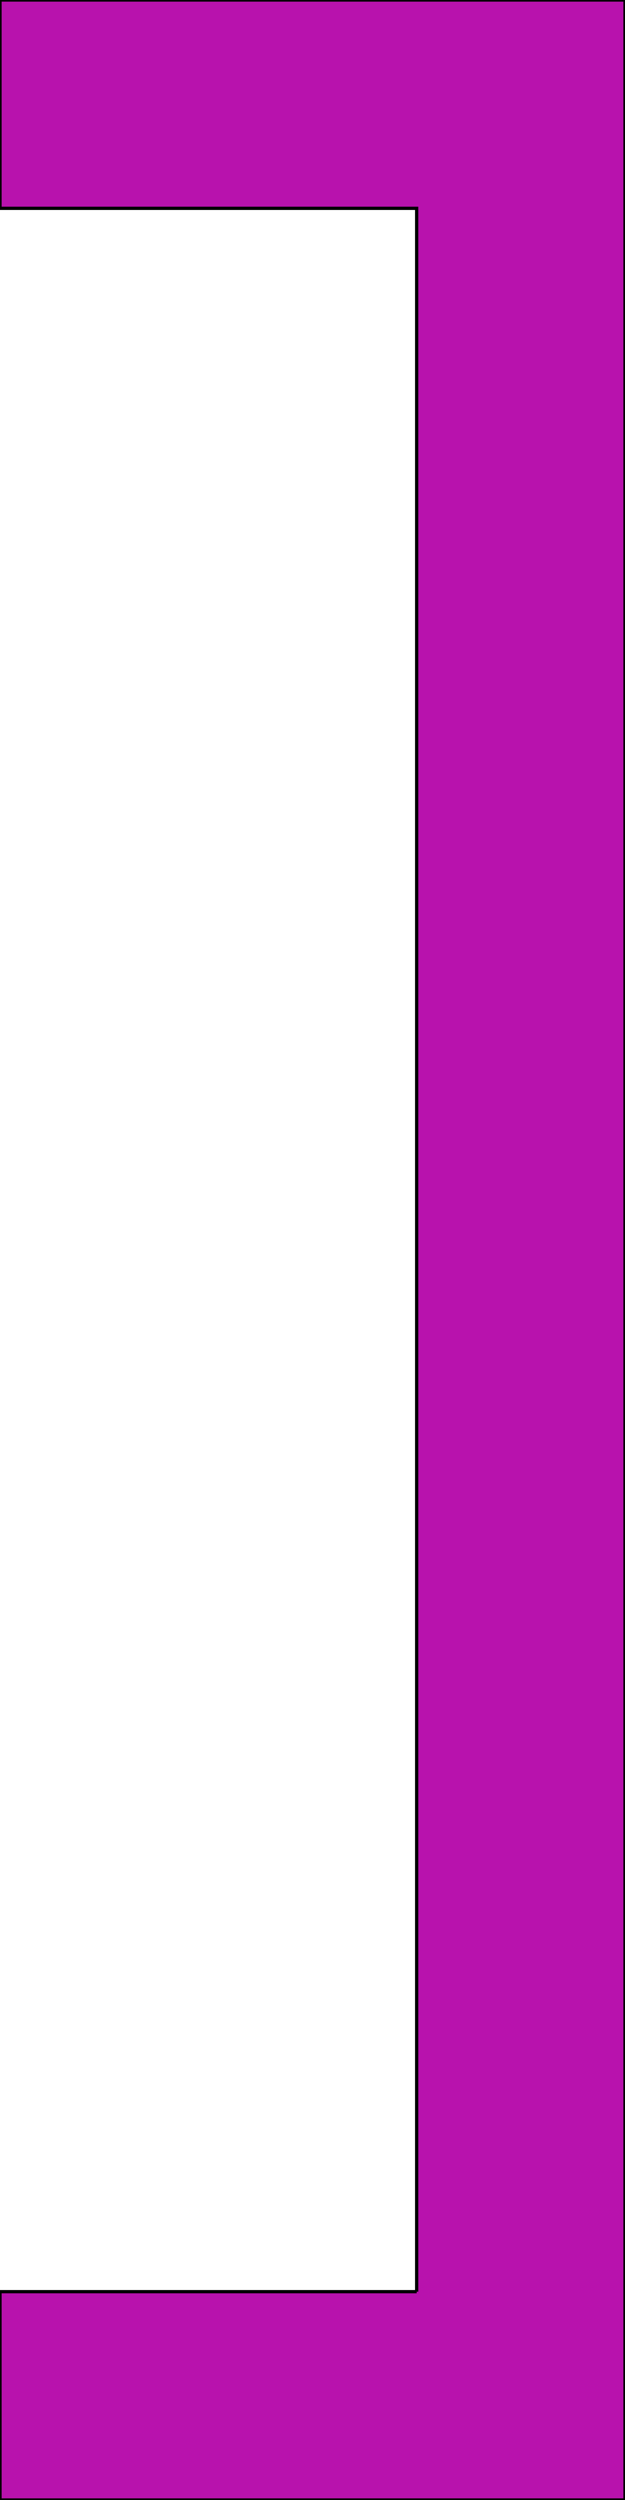 <svg xmlns='http://www.w3.org/2000/svg'
xmlns:xlink='http://www.w3.org/1999/xlink'
viewBox = '64 -704 192 768'>
 <path d = '
M 192 0
L 64 0
L 64 64
L 256 64
Q 256 64, 256 -704
L 64 -704
L 64 -640
L 192 -640
Q 192 -640, 192 0

'
 fill='none'
 stroke='black'
 style='fill:#b812ad'/>
</svg>